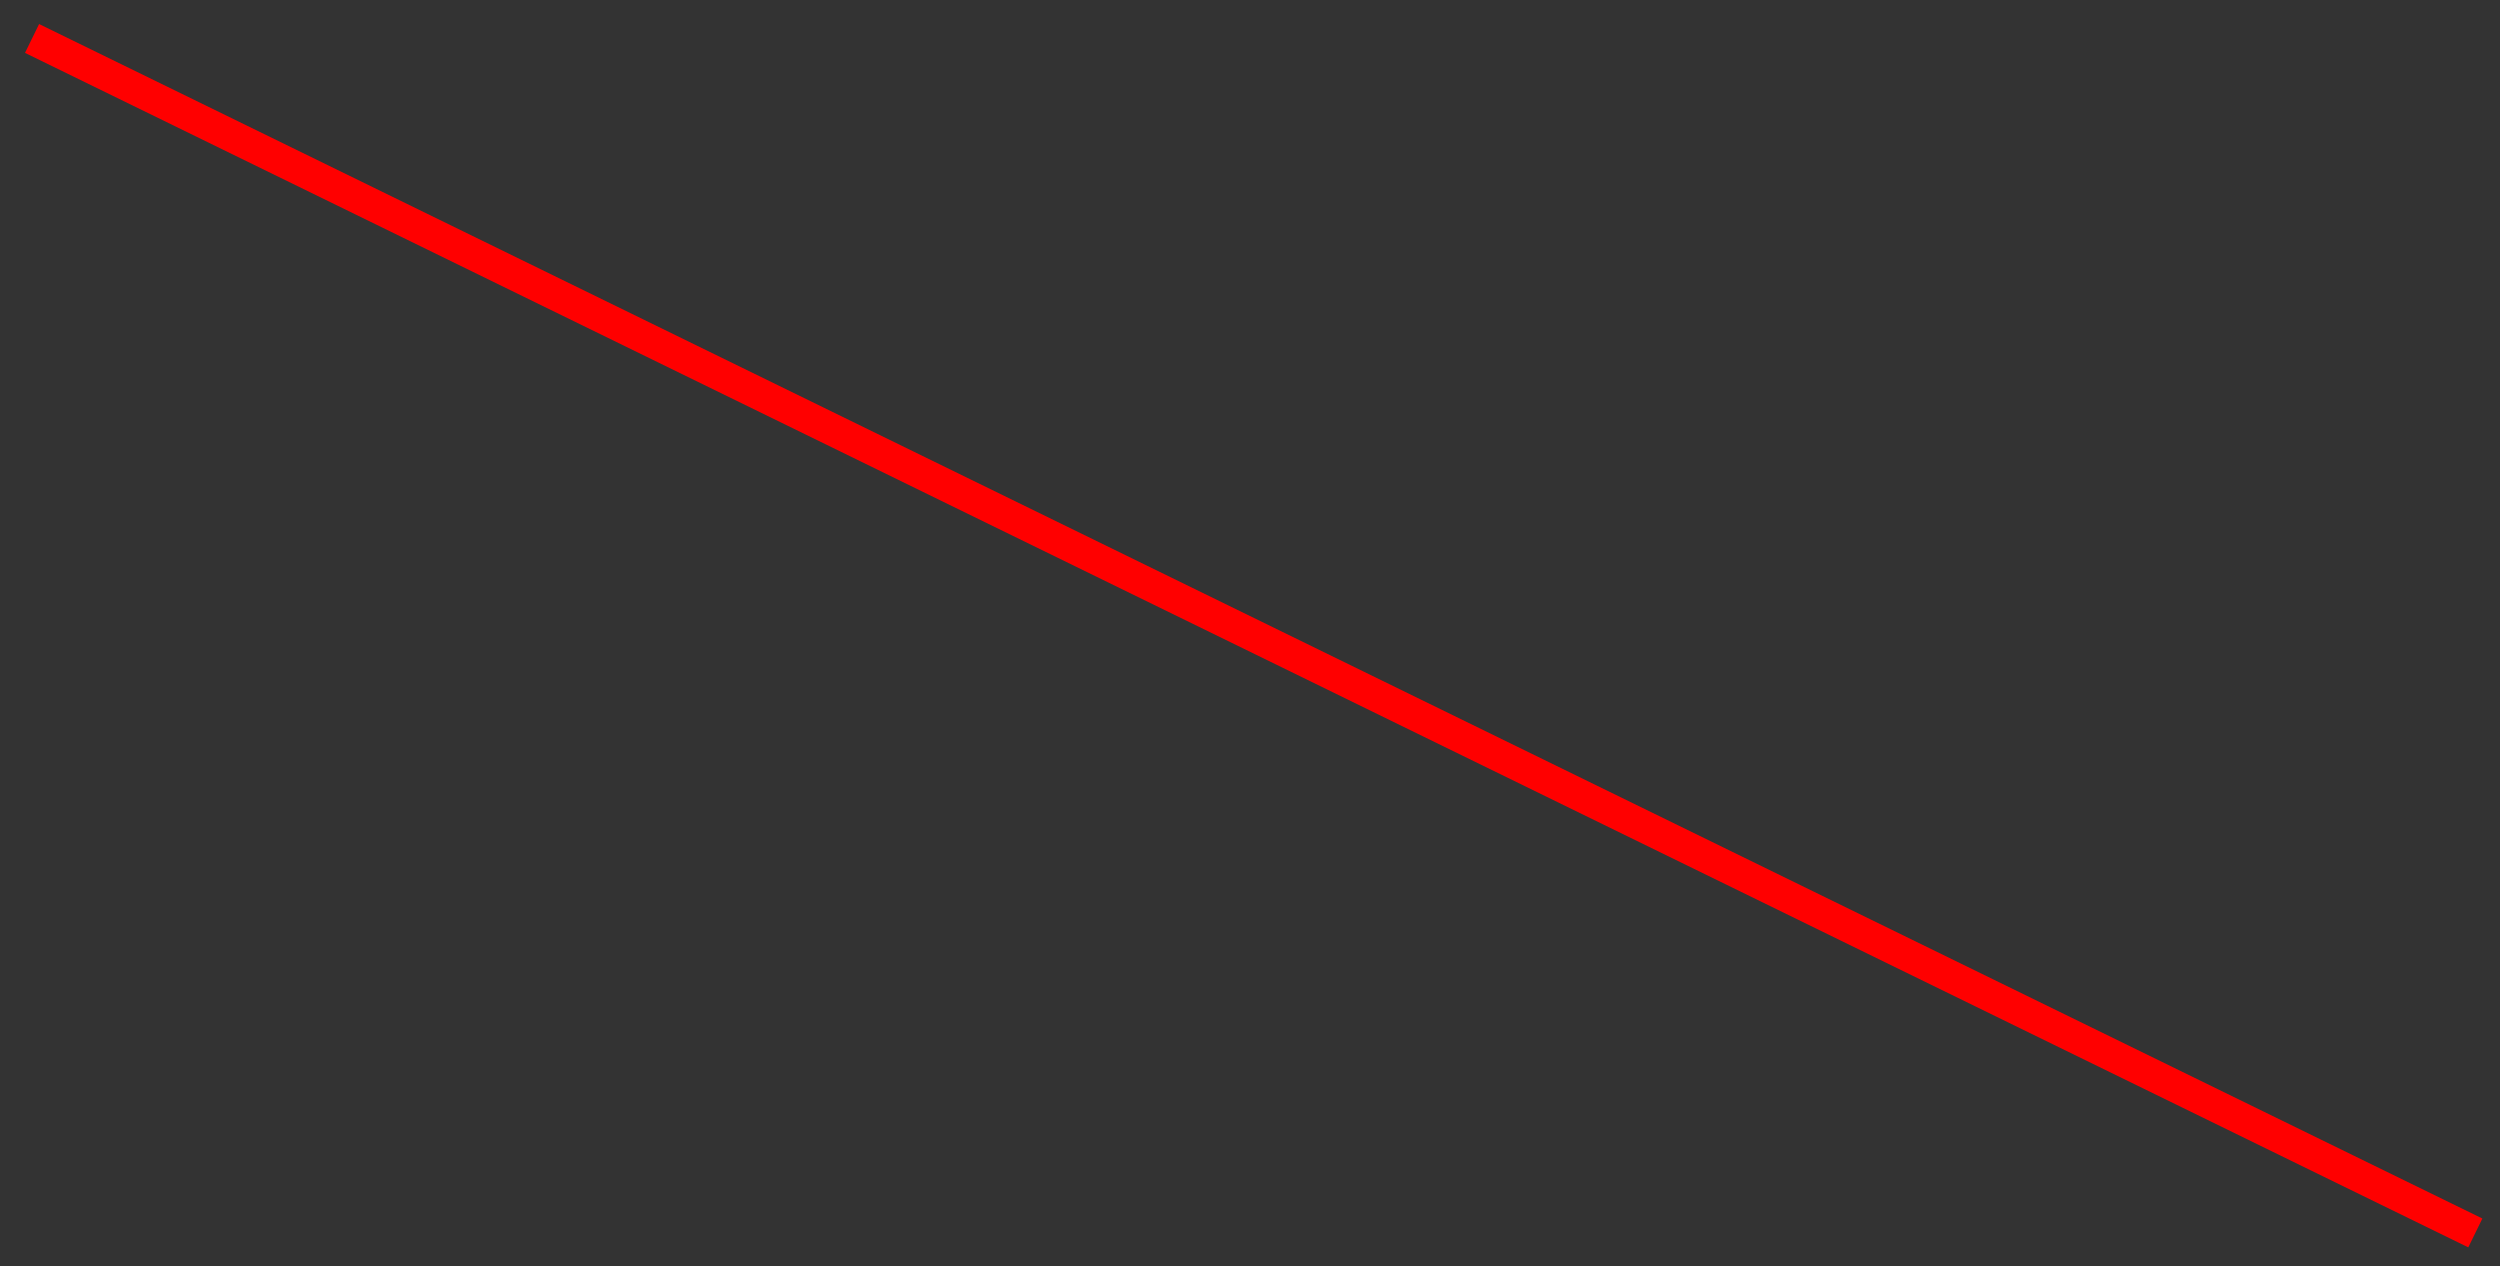 <?xml version="1.0" encoding="UTF-8" standalone="no"?><svg xmlns="http://www.w3.org/2000/svg" xmlns:xlink="http://www.w3.org/1999/xlink" clip-rule="evenodd" stroke-miterlimit="10" viewBox="0 0 156 79"><rect x="0" y="0" width="156" height="79" fill="#333333" stroke="none"/><desc>SVG generated by Keynote</desc><defs></defs><g transform="matrix(1.00, 0.00, -0.00, -1.00, 0.0, 79.0)"><path d="M 2.0 76.6 L 154.5 2.7 " fill="#FFFFFF"></path><path d="M 0.0 0.0 L 169.4 0.0 " fill="none" stroke="#FF0000" stroke-width="2.00" stroke-linejoin="round" transform="matrix(0.90, -0.44, -0.44, -0.90, 2.0, 76.6)"></path></g></svg>